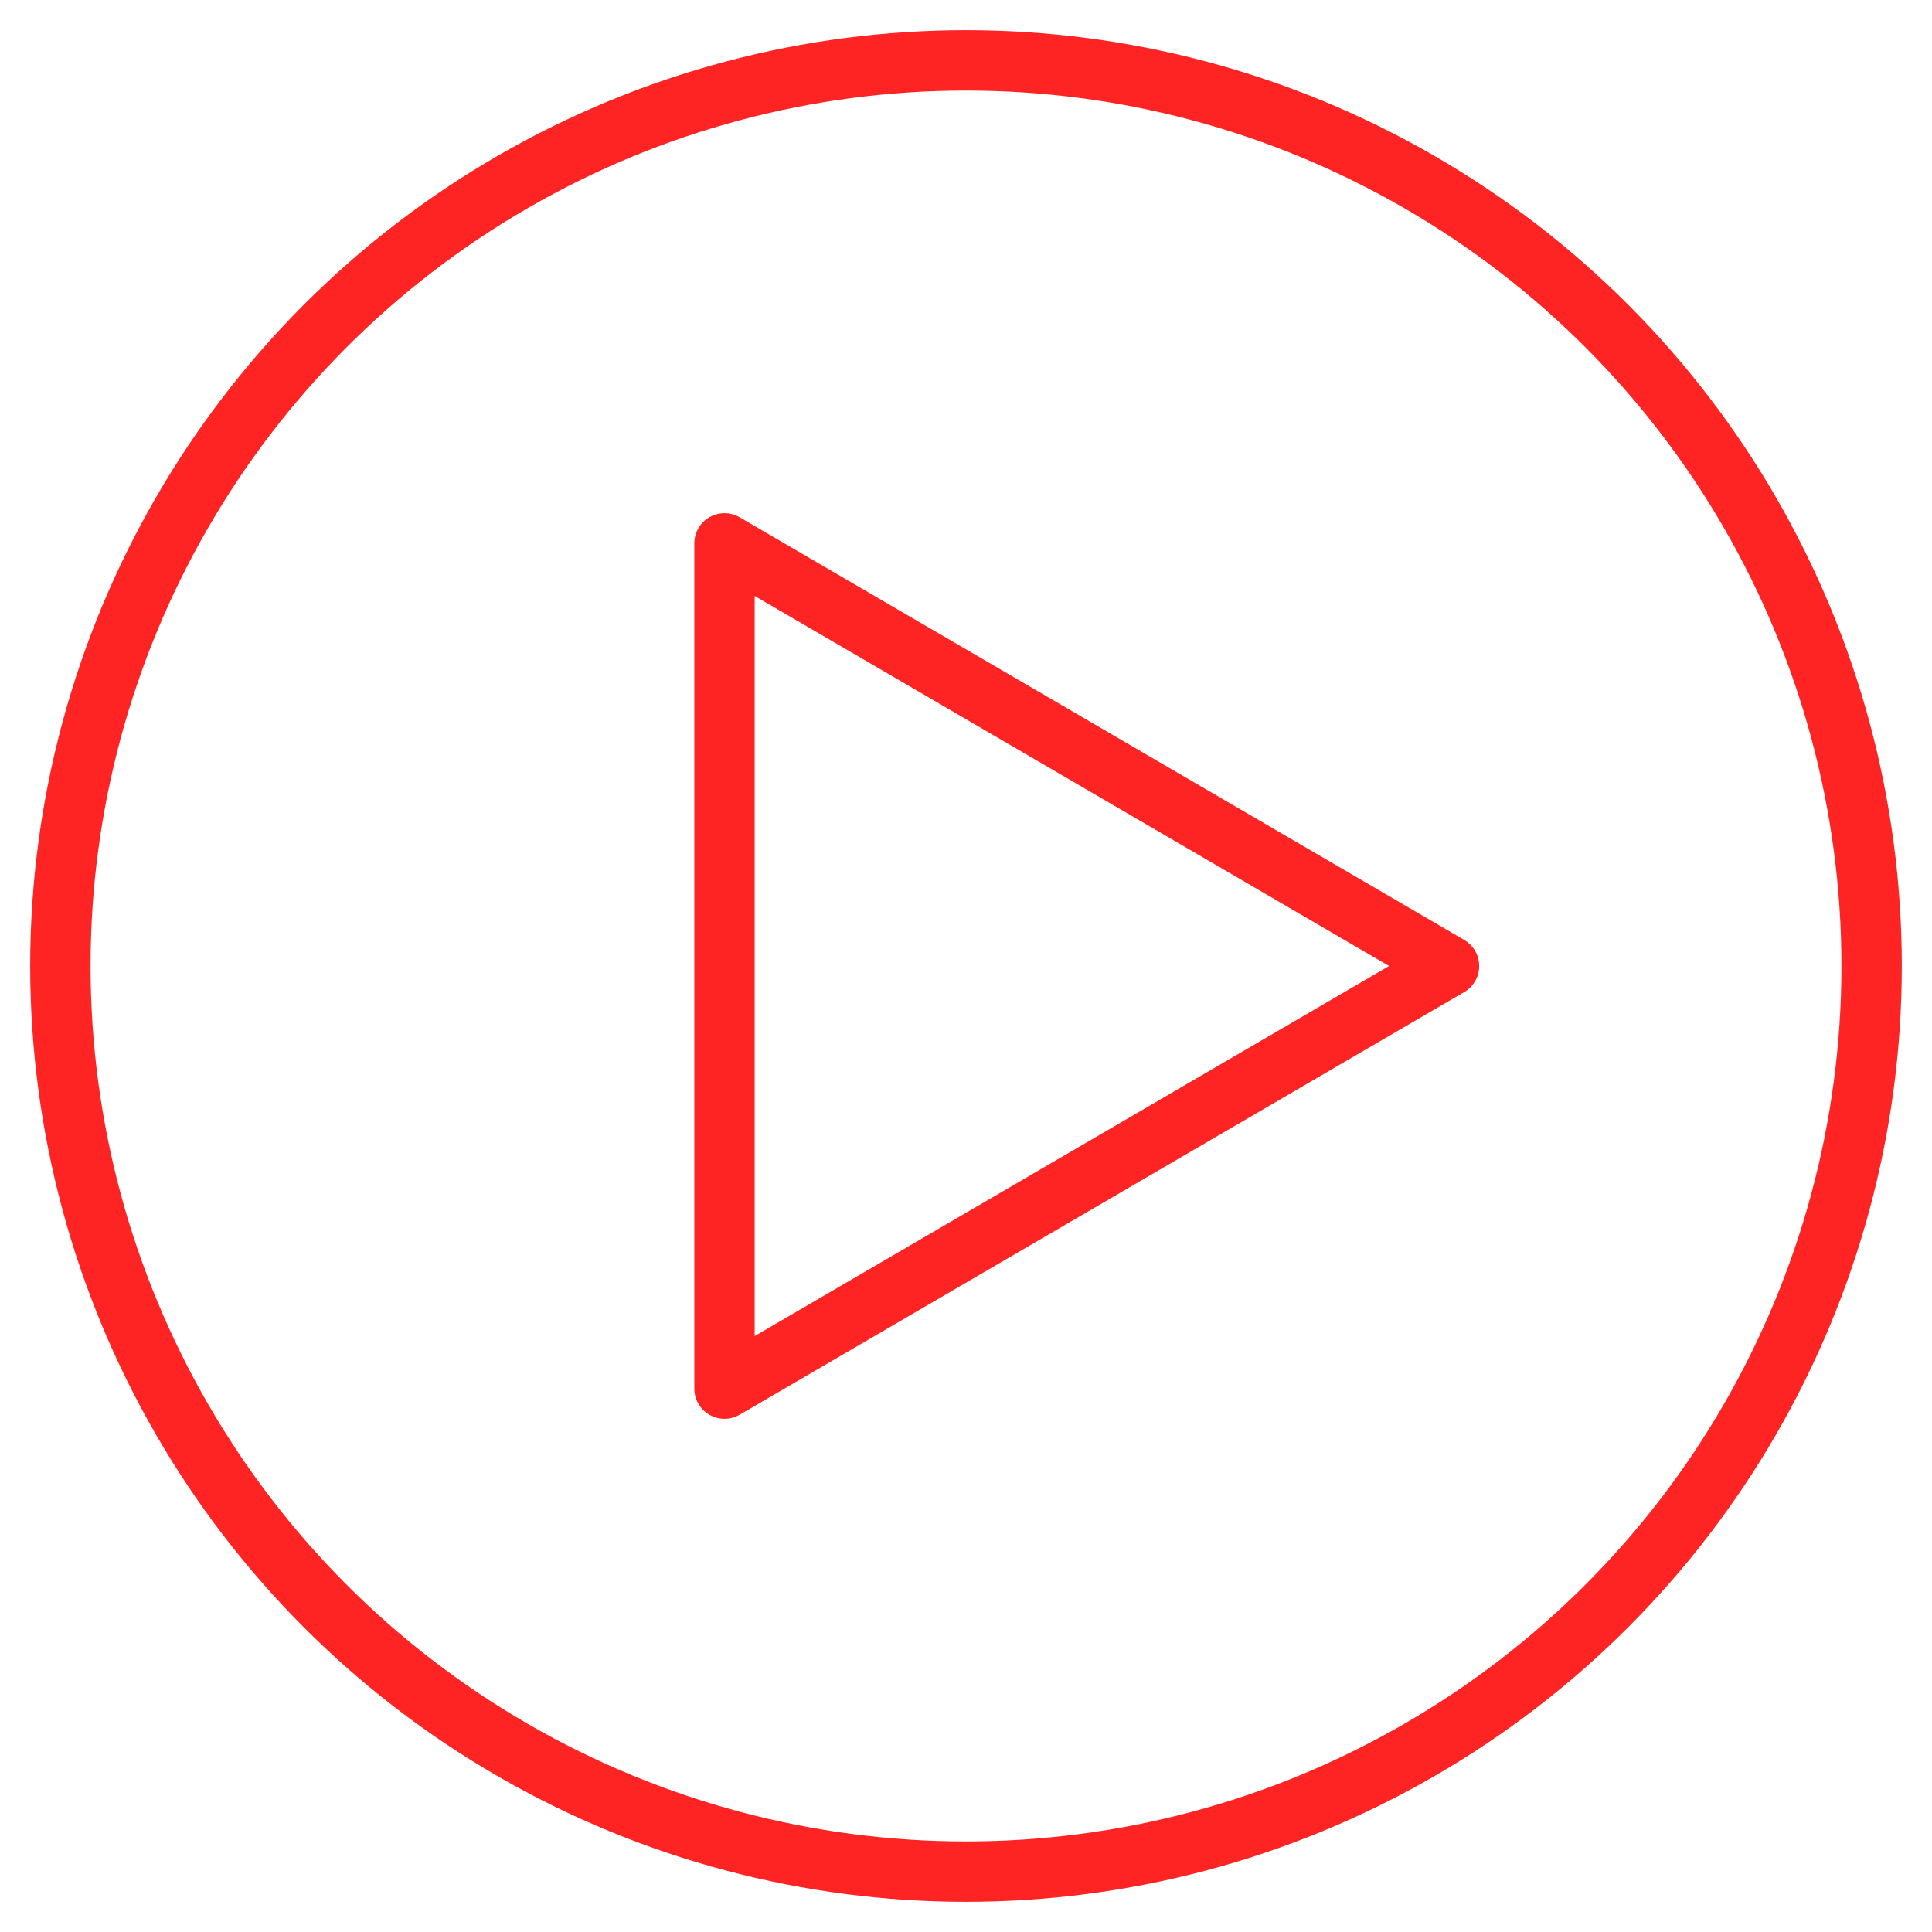 <svg xmlns="http://www.w3.org/2000/svg" viewBox="0 0 64 64" aria-labelledby="title"
aria-describedby="desc" role="img" xmlns:xlink="http://www.w3.org/1999/xlink">
  <title>Play</title>
  <desc>A line styled icon from Orion Icon Library.</desc>
  <path data-name="layer2"
  fill="none" stroke="#ff2424" stroke-miterlimit="10" stroke-width="2" d="M24 18l24 14-24 14V18z"
  stroke-linejoin="round" stroke-linecap="round"></path>
  <circle data-name="layer1" cx="32" cy="32" r="30" fill="none" stroke="#ff2424"
  stroke-miterlimit="10" stroke-width="2" stroke-linejoin="round" stroke-linecap="round"></circle>
</svg>


